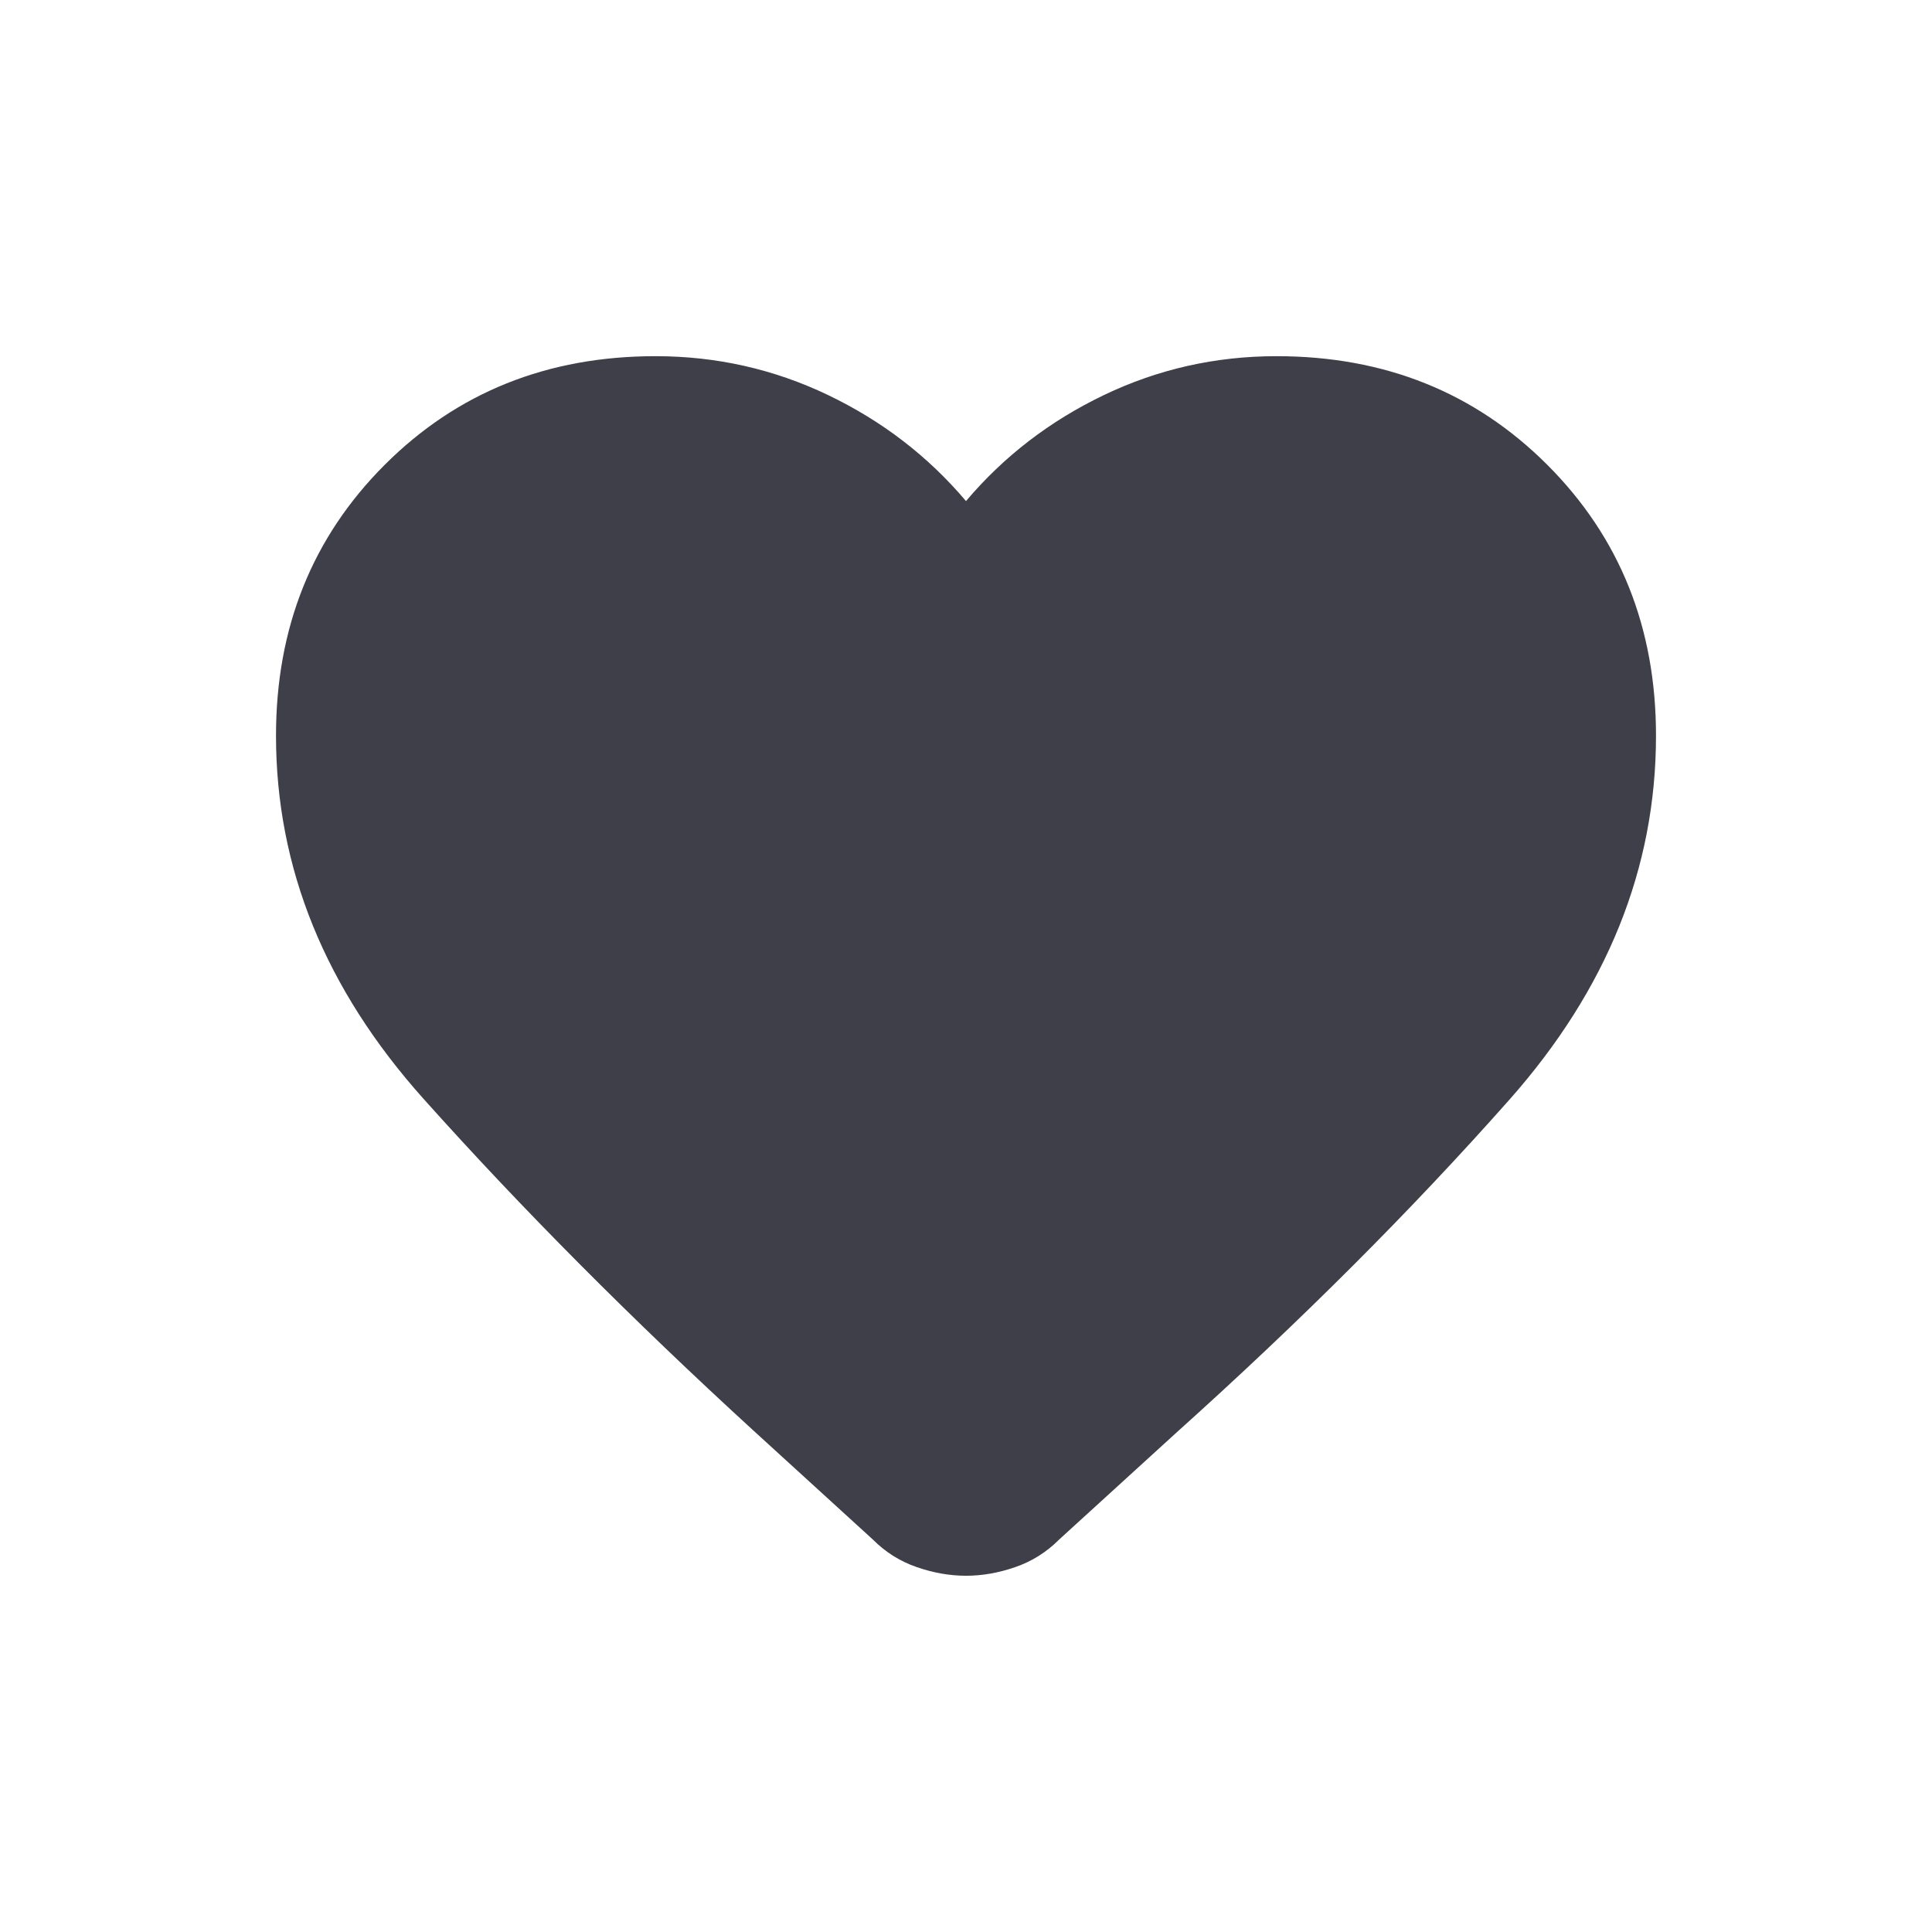 <svg width="28" height="28" viewBox="0 0 28 28" fill="none" xmlns="http://www.w3.org/2000/svg">
<g filter="url(#filter0_ii_2694_7726)">
<path d="M14 22.837C13.767 22.837 13.529 22.796 13.287 22.712C13.046 22.629 12.833 22.496 12.65 22.312L10.925 20.738C9.158 19.121 7.562 17.517 6.138 15.925C4.713 14.333 4 12.579 4 10.662C4 9.096 4.525 7.787 5.575 6.737C6.625 5.687 7.933 5.162 9.5 5.162C10.383 5.162 11.217 5.35 12 5.725C12.783 6.1 13.45 6.612 14 7.262C14.55 6.612 15.217 6.1 16 5.725C16.783 5.35 17.617 5.162 18.5 5.162C20.067 5.162 21.375 5.687 22.425 6.737C23.475 7.787 24 9.096 24 10.662C24 12.579 23.292 14.338 21.875 15.938C20.458 17.538 18.85 19.146 17.05 20.762L15.35 22.312C15.167 22.496 14.954 22.629 14.713 22.712C14.471 22.796 14.233 22.837 14 22.837Z" fill="#3F3F49"/>
</g>
<defs>
<filter id="filter0_ii_2694_7726" x="4" y="4.162" width="20" height="19.675" filterUnits="userSpaceOnUse" color-interpolation-filters="sRGB">
<feFlood flood-opacity="0" result="BackgroundImageFix"/>
<feBlend mode="normal" in="SourceGraphic" in2="BackgroundImageFix" result="shape"/>
<feColorMatrix in="SourceAlpha" type="matrix" values="0 0 0 0 0 0 0 0 0 0 0 0 0 0 0 0 0 0 127 0" result="hardAlpha"/>
<feOffset dy="-1"/>
<feGaussianBlur stdDeviation="1.5"/>
<feComposite in2="hardAlpha" operator="arithmetic" k2="-1" k3="1"/>
<feColorMatrix type="matrix" values="0 0 0 0 0 0 0 0 0 0 0 0 0 0 0 0 0 0 0.15 0"/>
<feBlend mode="normal" in2="shape" result="effect1_innerShadow_2694_7726"/>
<feColorMatrix in="SourceAlpha" type="matrix" values="0 0 0 0 0 0 0 0 0 0 0 0 0 0 0 0 0 0 127 0" result="hardAlpha"/>
<feOffset dy="1"/>
<feGaussianBlur stdDeviation="1.5"/>
<feComposite in2="hardAlpha" operator="arithmetic" k2="-1" k3="1"/>
<feColorMatrix type="matrix" values="0 0 0 0 1 0 0 0 0 1 0 0 0 0 1 0 0 0 0.25 0"/>
<feBlend mode="normal" in2="effect1_innerShadow_2694_7726" result="effect2_innerShadow_2694_7726"/>
</filter>
</defs>
</svg>
